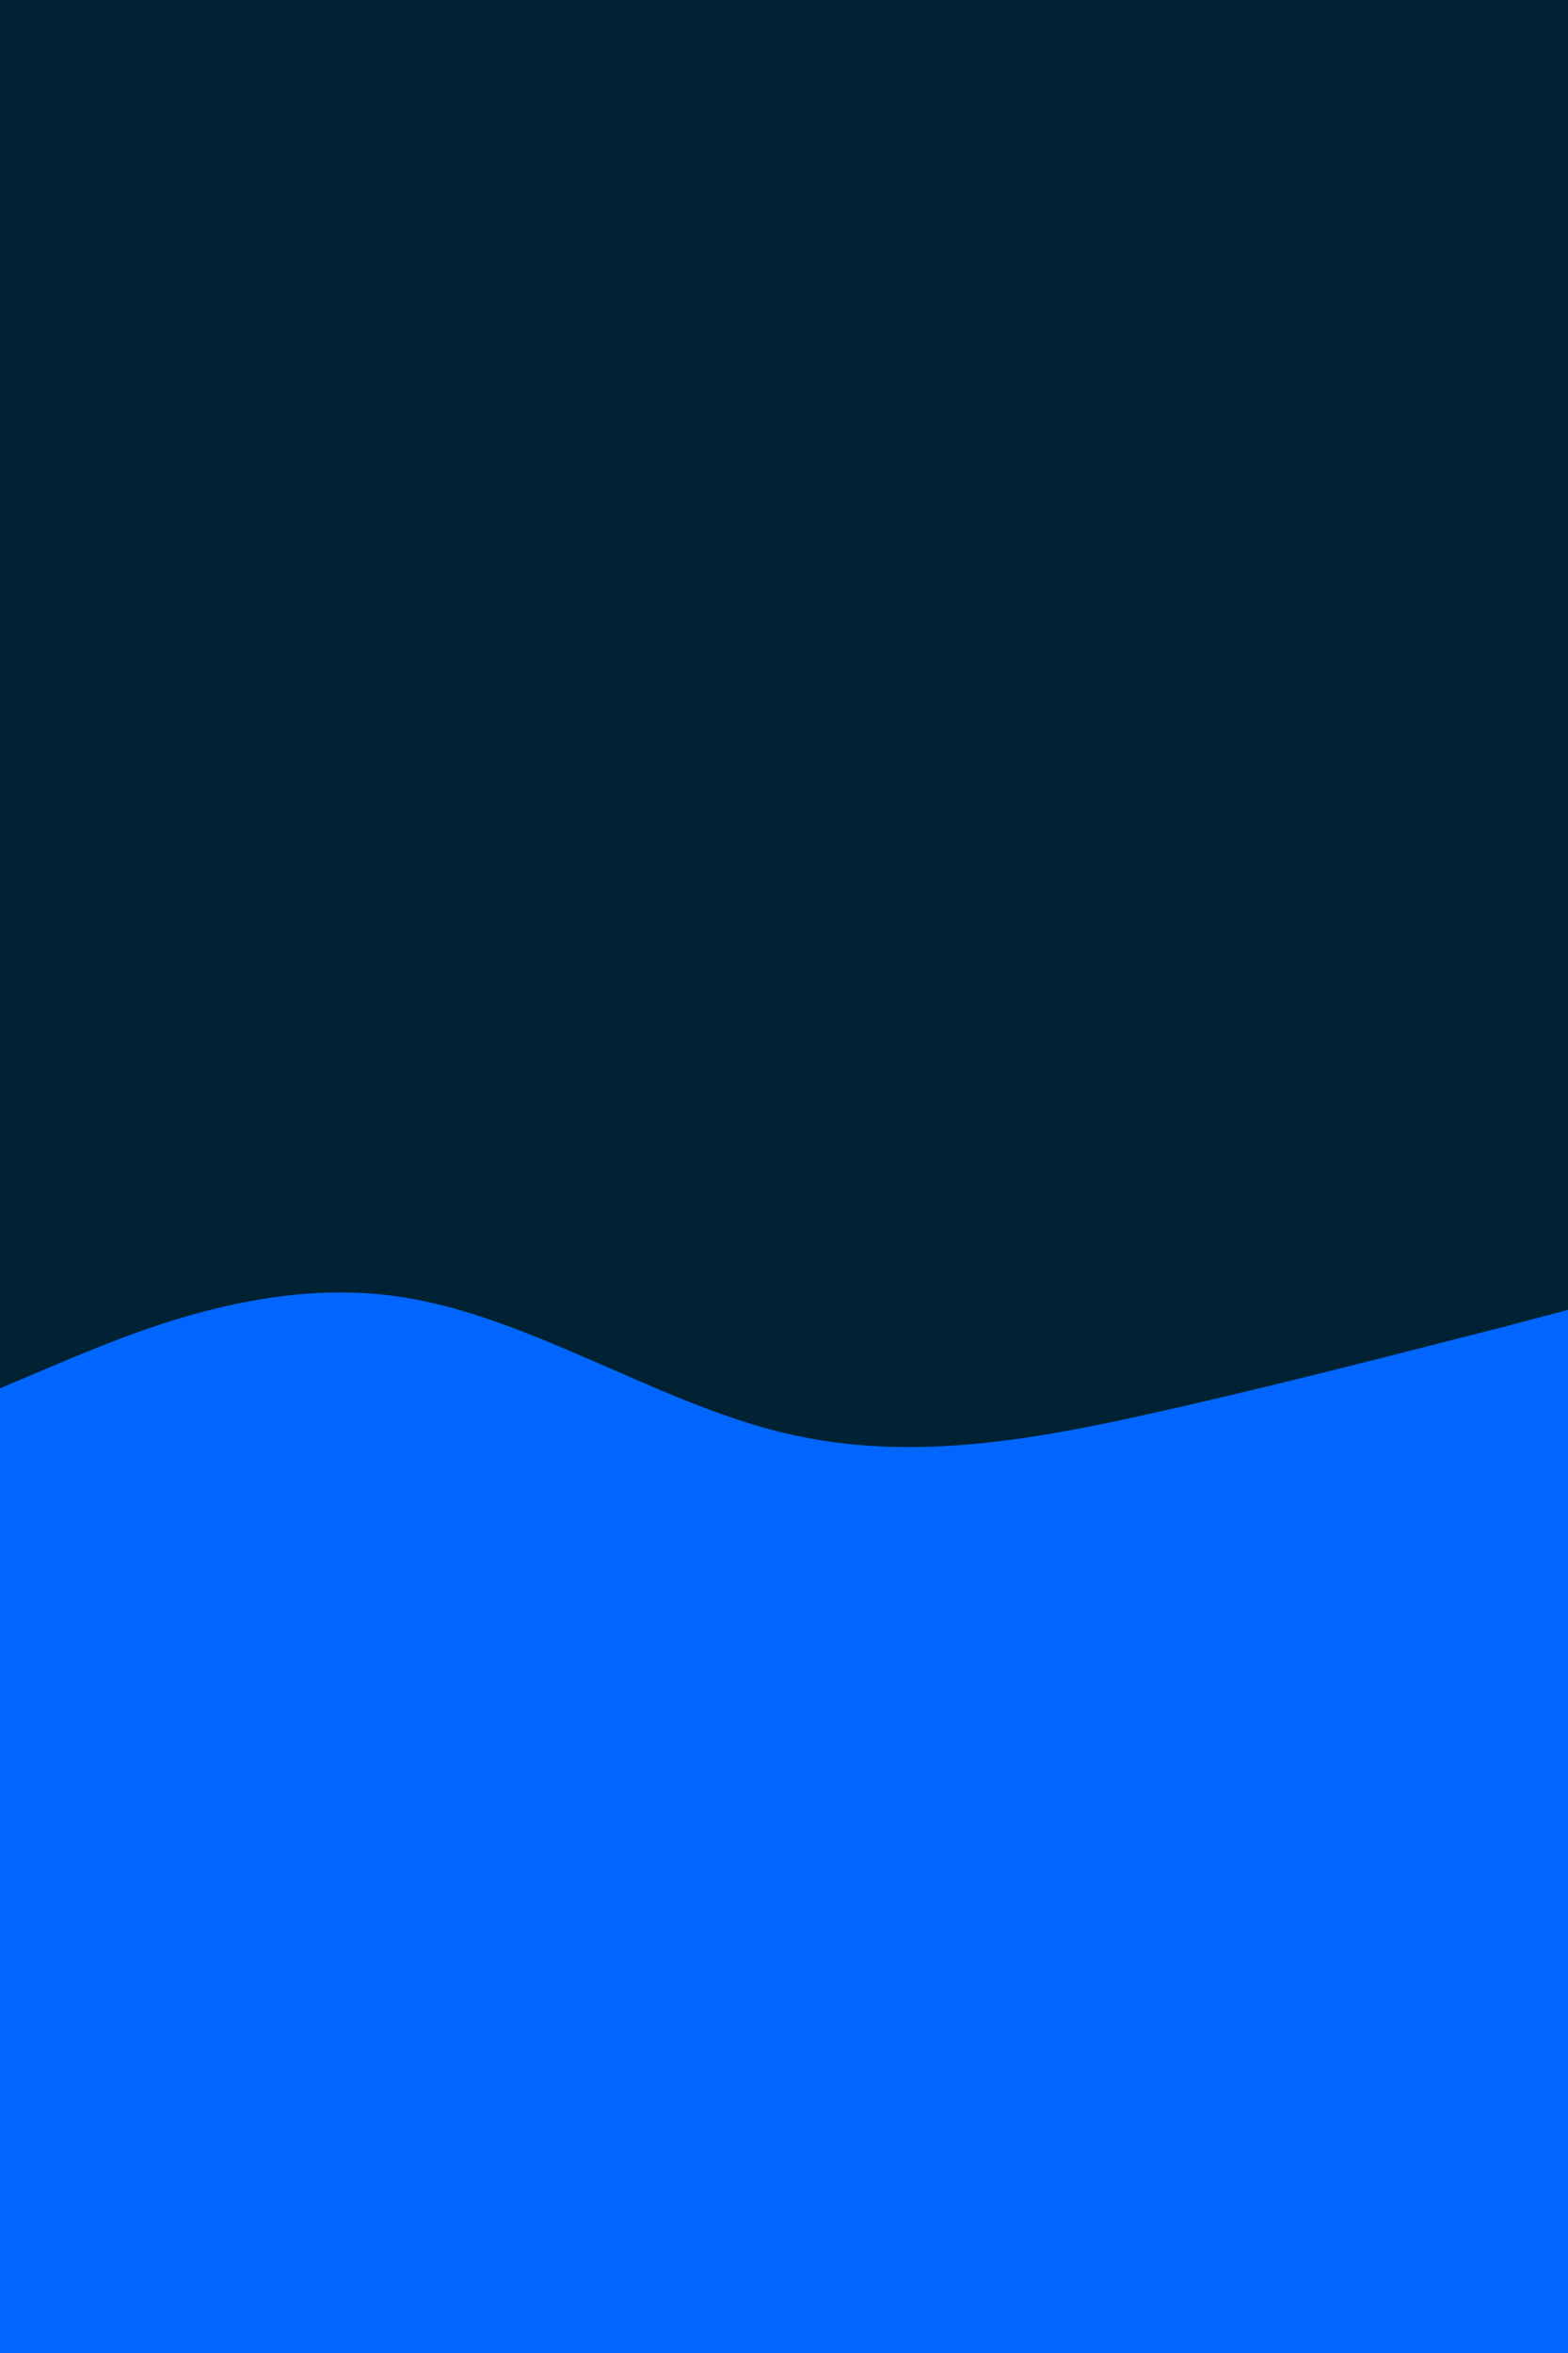<svg id="visual" viewBox="0 0 200 300" width="200" height="300" xmlns="http://www.w3.org/2000/svg" xmlns:xlink="http://www.w3.org/1999/xlink" version="1.1"><rect x="0" y="0" width="200" height="300" fill="#002233"></rect><path d="M0 177L8.3 173.5C16.7 170 33.3 163 50 165.2C66.7 167.3 83.3 178.7 100 182.7C116.7 186.7 133.3 183.3 150 179.5C166.7 175.7 183.3 171.3 191.7 169.2L200 167L200 301L191.7 301C183.3 301 166.7 301 150 301C133.3 301 116.7 301 100 301C83.3 301 66.7 301 50 301C33.3 301 16.7 301 8.3 301L0 301Z" fill="#0066FF" stroke-linecap="round" stroke-linejoin="miter"></path></svg>